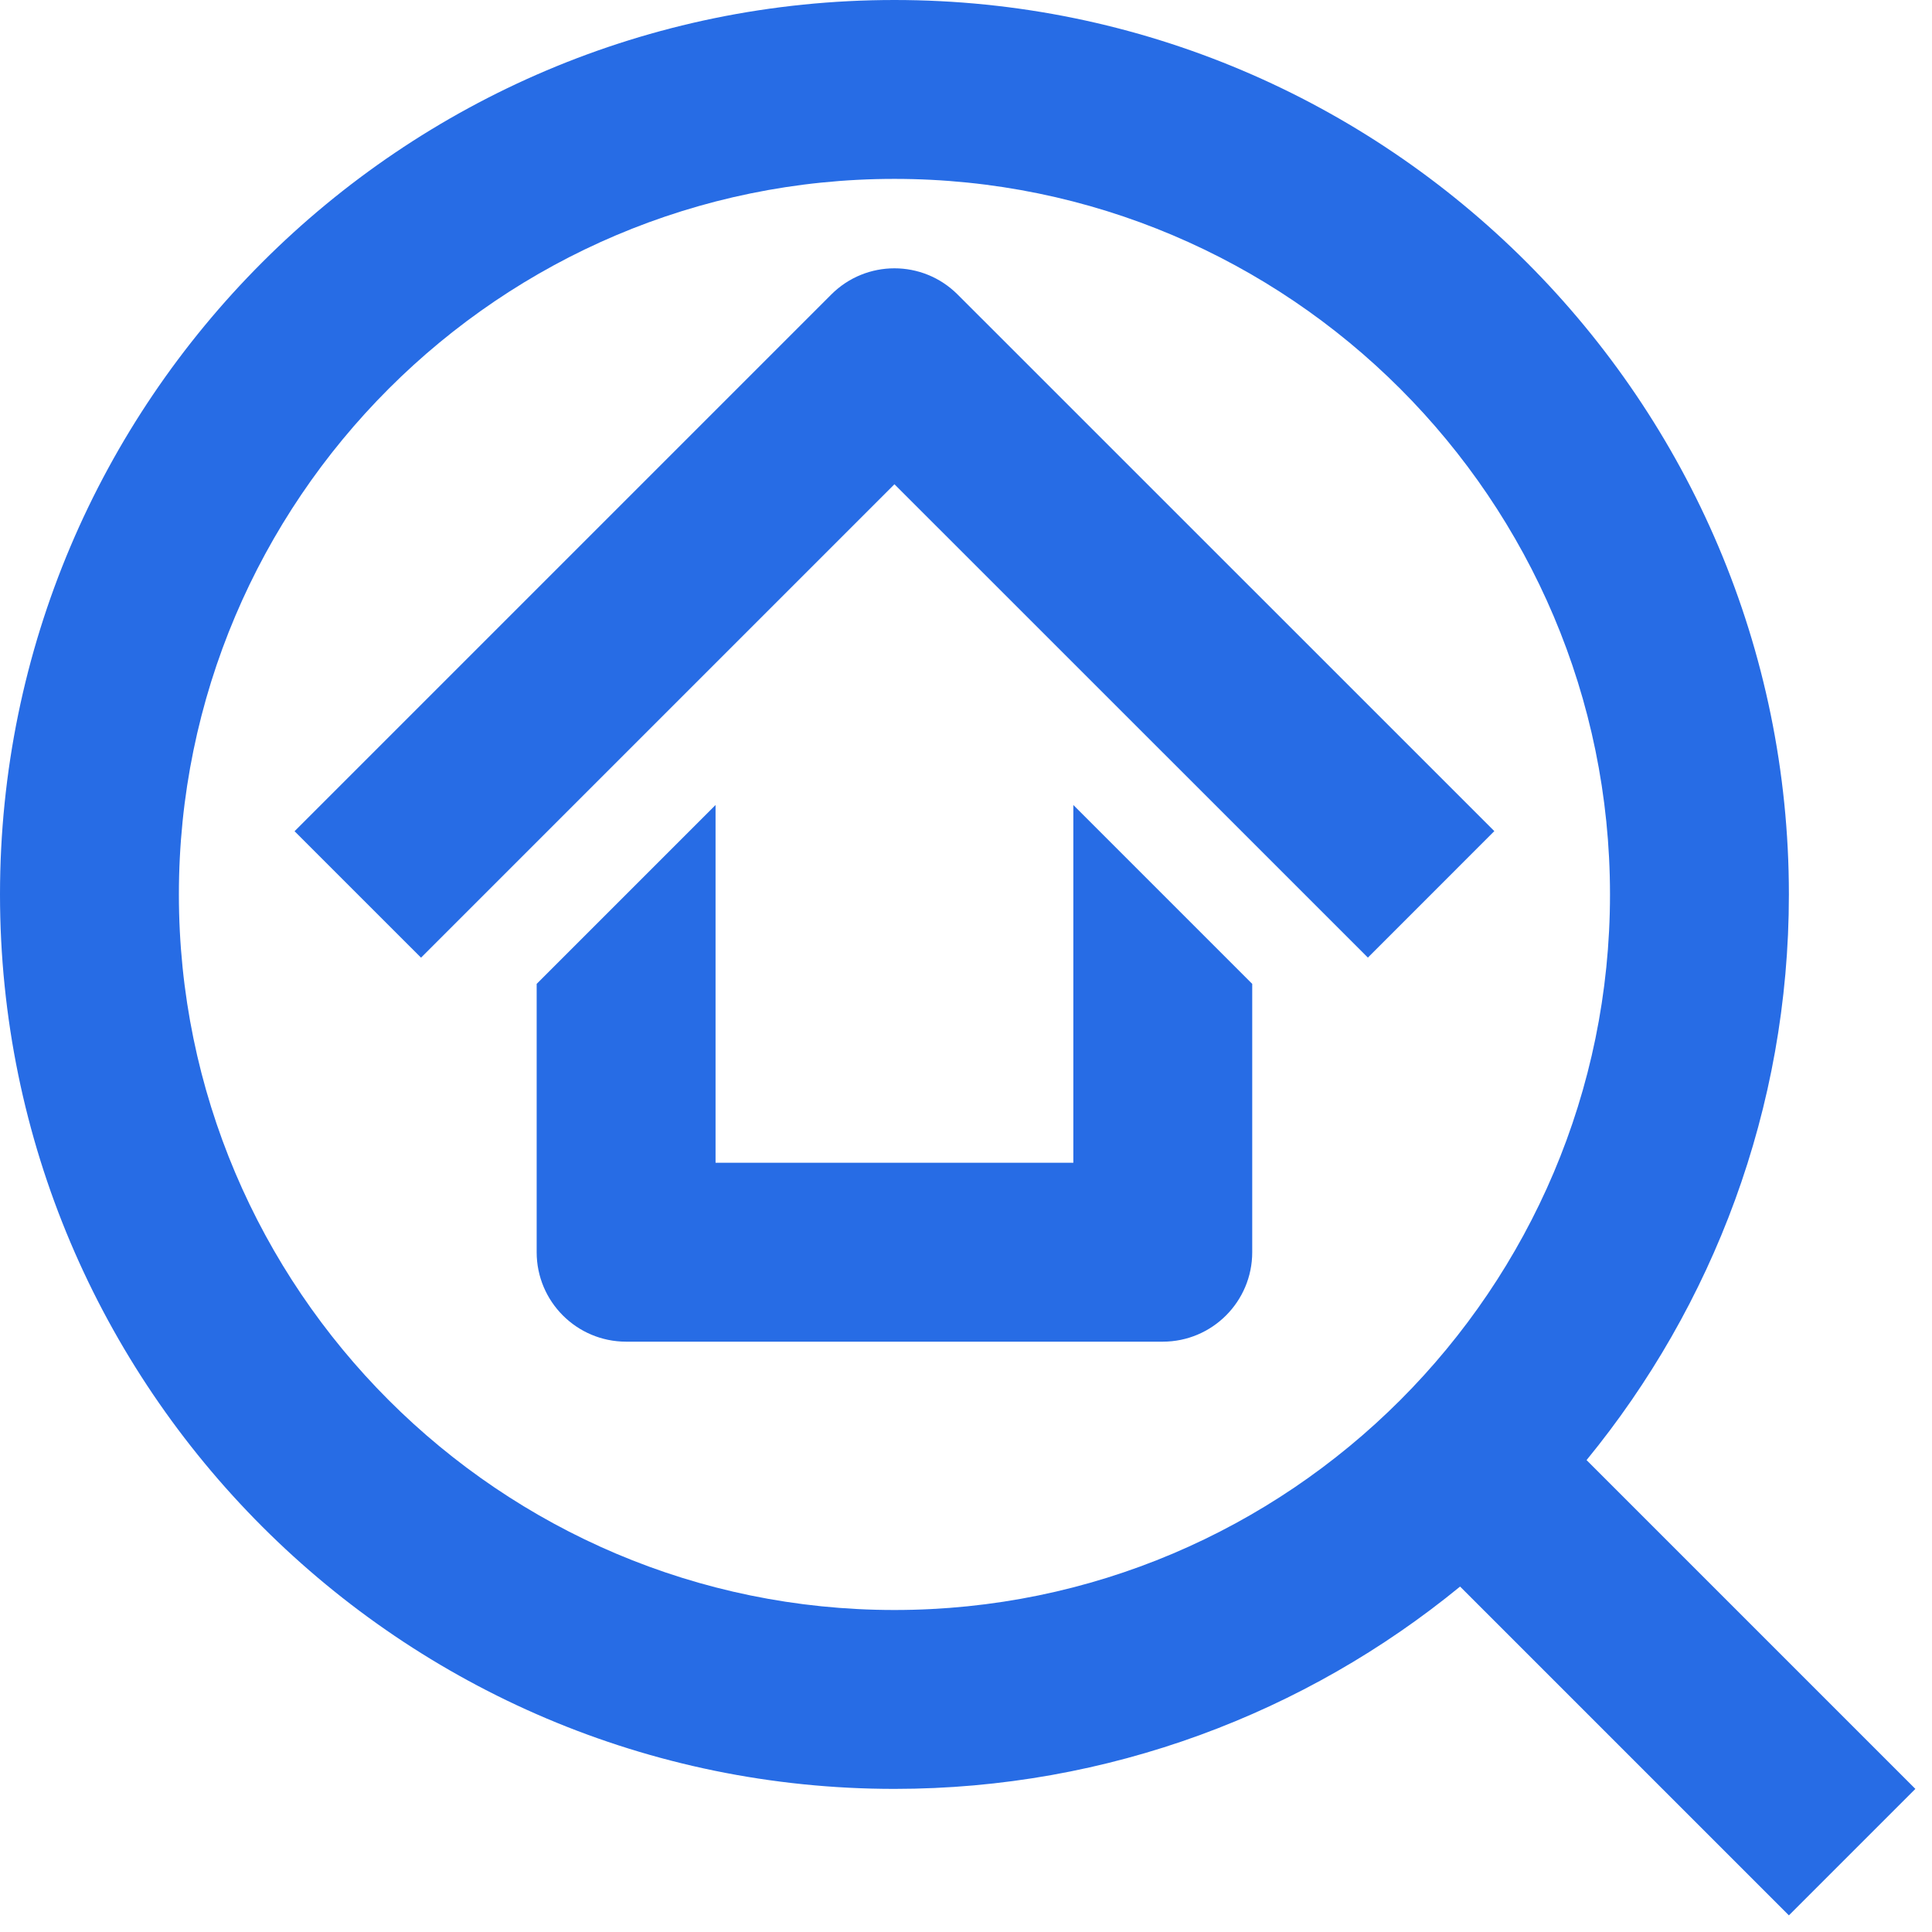<svg width="54" height="54" viewBox="0 0 54 54" fill="none" xmlns="http://www.w3.org/2000/svg">
<path d="M53.535 50L44.345 40.81C47.875 36.5 50 30.995 50 25C50 11.215 38.785 0 25 0C11.215 0 0 11.215 0 25C0 38.788 11.215 50 25 50C30.992 50 36.5 47.875 40.81 44.345L50 53.535L53.535 50ZM5 25C5 13.973 13.973 5 25 5C36.028 5 45 13.973 45 25C45 36.028 36.028 45 25 45C13.973 45 5 36.028 5 25Z" fill="#276CE5"/>
<path d="M30 32.5H20V22.5L15 27.5V35C15 36.38 16.12 37.5 17.5 37.5H32.5C33.88 37.5 35 36.38 35 35V27.5L30 22.5V32.5Z" fill="#276CE5"/>
<path d="M26.767 8.233C25.79 7.255 24.21 7.255 23.233 8.233L8.233 23.233L11.768 26.767L25 13.535L38.233 26.765L41.767 23.23L26.767 8.233Z" fill="#276CE5"/>
</svg>
